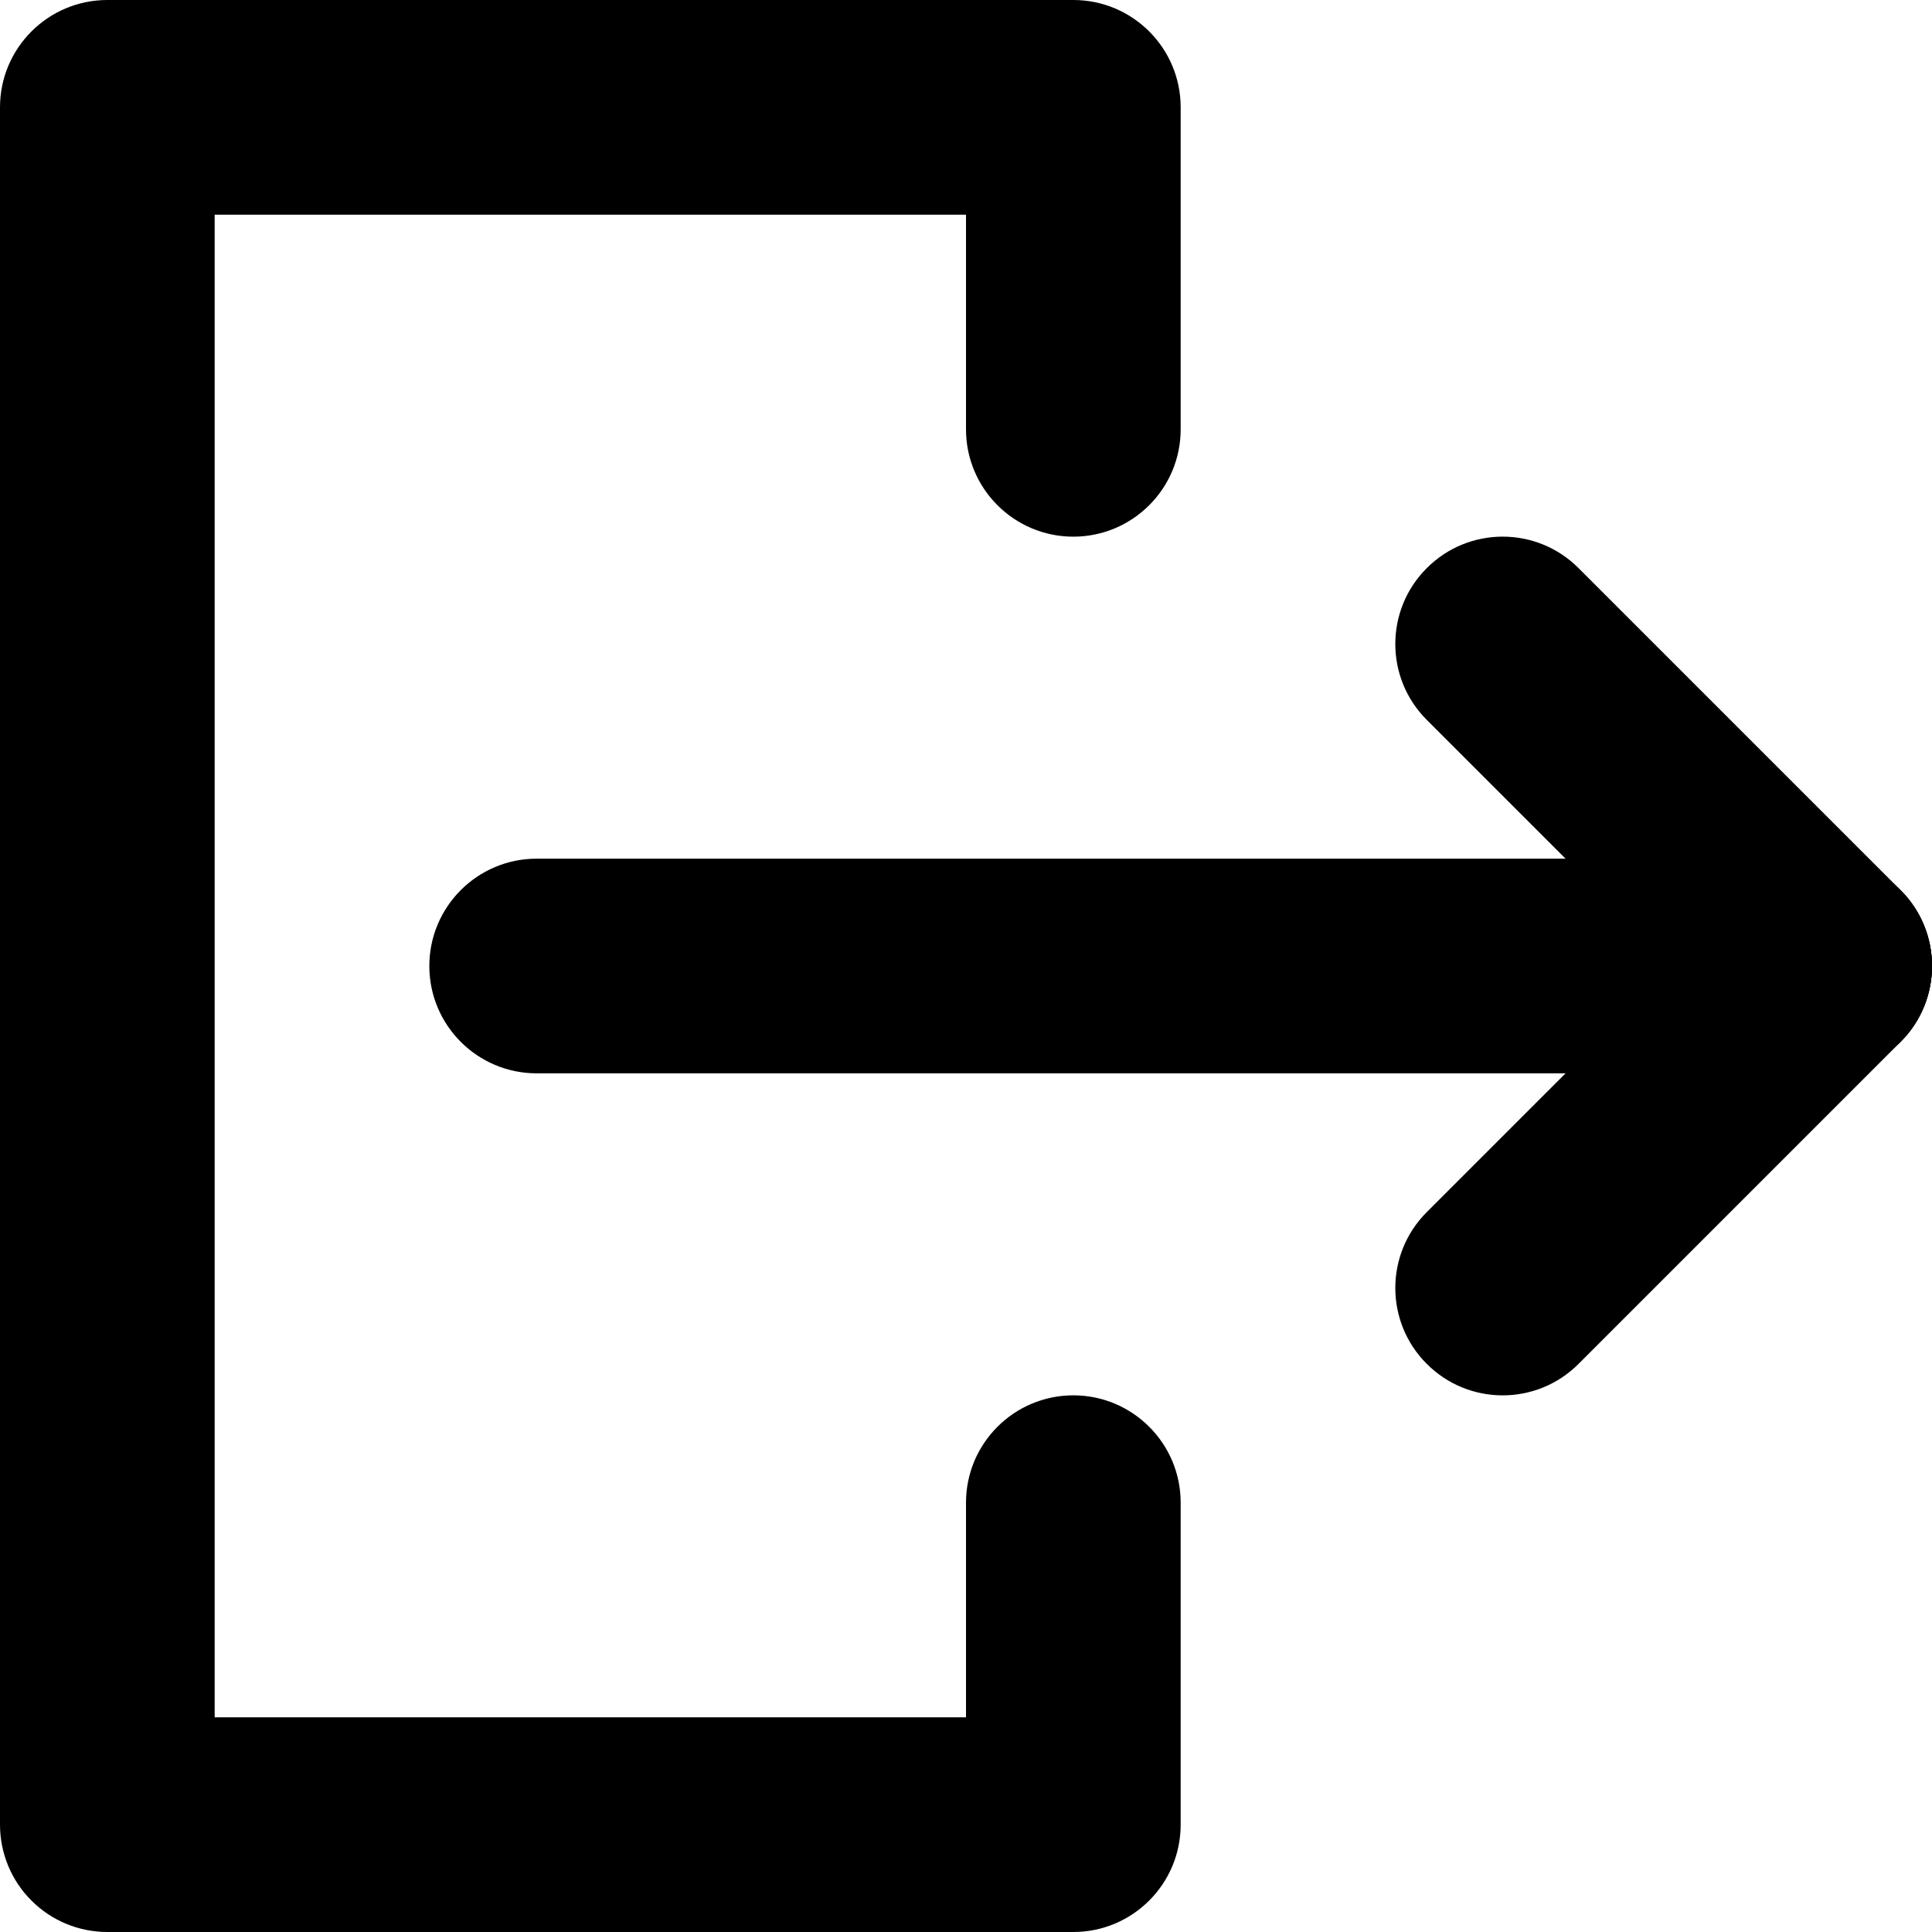 <svg width="18" height="18" viewBox="0 0 18 18" fill="none" xmlns="http://www.w3.org/2000/svg">
<path fill-rule="evenodd" clip-rule="evenodd" d="M9 16L9 14C9 13.448 9.448 13 10 13C10.552 13 11 13.448 11 14L11 17C11 17.552 10.552 18 10 18L1 18C0.735 18 0.48 17.895 0.293 17.707C0.105 17.52 3.21184e-08 17.265 4.37114e-08 17L7.43094e-07 1C7.67235e-07 0.448 0.448 -4.61255e-07 1 -4.37114e-07L10 -4.37114e-08C10.552 -1.95703e-08 11 0.448 11 1L11 4C11 4.552 10.552 5 10 5C9.448 5 9 4.552 9 4L9 2L2 2L2 16L9 16Z" fill="currentColor"/>
<path fill-rule="evenodd" clip-rule="evenodd" d="M4 9C4 8.448 4.448 8 5 8L17 8C17.552 8 18 8.448 18 9C18 9.552 17.552 10 17 10L5 10C4.448 10 4 9.552 4 9Z" fill="currentColor"/>
<path fill-rule="evenodd" clip-rule="evenodd" d="M13.293 12.707C12.902 12.317 12.902 11.683 13.293 11.293L16.293 8.293C16.683 7.902 17.317 7.902 17.707 8.293C18.098 8.683 18.098 9.317 17.707 9.707L14.707 12.707C14.317 13.098 13.683 13.098 13.293 12.707Z" fill="currentColor"/>
<path fill-rule="evenodd" clip-rule="evenodd" d="M13.293 5.293C12.902 5.683 12.902 6.317 13.293 6.707L16.293 9.707C16.683 10.098 17.317 10.098 17.707 9.707C18.098 9.317 18.098 8.683 17.707 8.293L14.707 5.293C14.317 4.902 13.683 4.902 13.293 5.293Z" fill="currentColor"/>
</svg>
